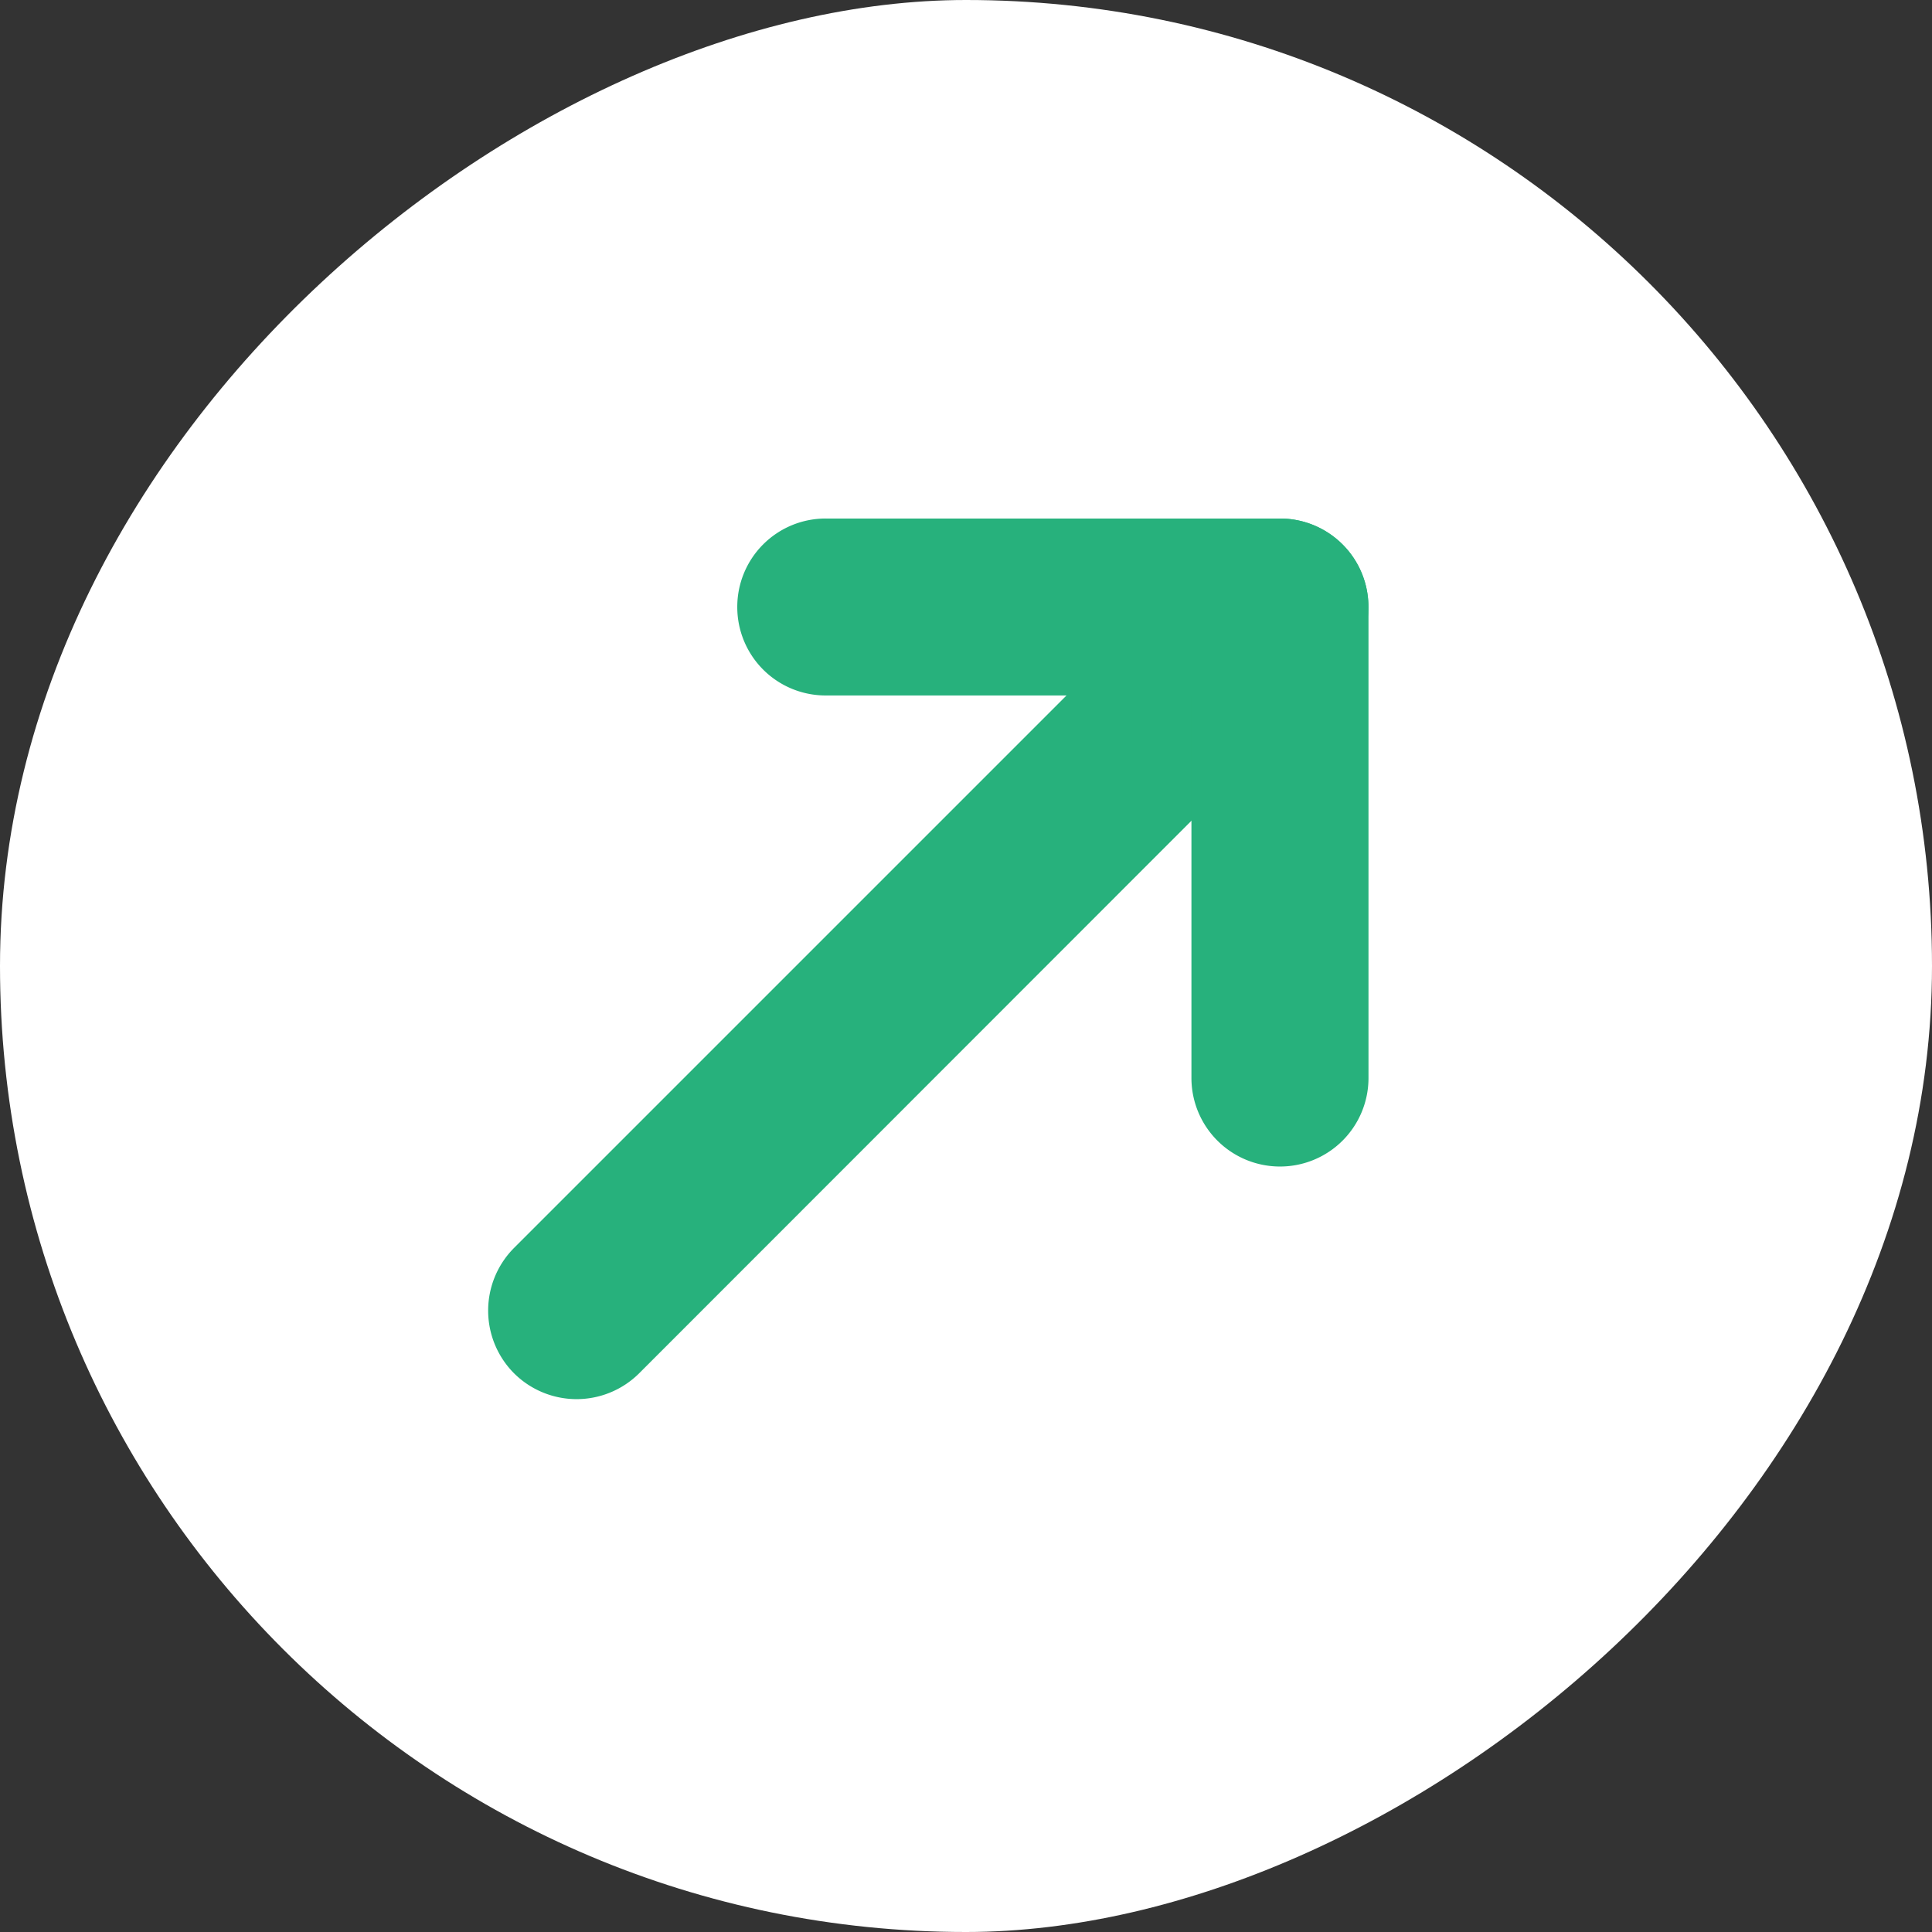 <svg xmlns="http://www.w3.org/2000/svg" width="33.5" height="33.5" viewBox="0 0 33.5 33.5">
  <rect x="0" y="0" width="33.5" height="33.5" fill="#333333" stroke="none"/>
  <g id="Groupe_2537" data-name="Groupe 2537" transform="translate(-148.122 63) rotate(-90)">
    <rect id="Rectangle_2209" data-name="Rectangle 2209" width="33.5" height="33.5" rx="16.75" transform="translate(29.5 148.122)" fill="#fff"/>
    <g id="Groupe_2520" data-name="Groupe 2520" transform="translate(38.744 156.586)">
      <g id="Groupe_2524" data-name="Groupe 2524" transform="translate(0)">
        <path id="Tracé_2308" data-name="Tracé 2308" d="M-3785.894-8541.214a1.525,1.525,0,0,1-1.085-.448l-12.2-12.194a1.537,1.537,0,0,1,0-2.174,1.54,1.54,0,0,1,2.169,0l12.2,12.2a1.532,1.532,0,0,1,0,2.169A1.526,1.526,0,0,1-3785.894-8541.214Z" transform="translate(3799.625 8556.477)" fill="#27b17c"/>
      </g>
      <path id="Tracé_2309" data-name="Tracé 2309" d="M-3784.813-8540.051h-8.167a1.534,1.534,0,0,1-1.534-1.533,1.535,1.535,0,0,1,1.534-1.537h6.634v-6.342a1.532,1.532,0,0,1,1.534-1.533,1.532,1.532,0,0,1,1.534,1.533v7.879A1.534,1.534,0,0,1-3784.813-8540.051Z" transform="translate(3798.543 8555.316)" fill="#27b17c"/>
    </g>
  </g>
</svg>
